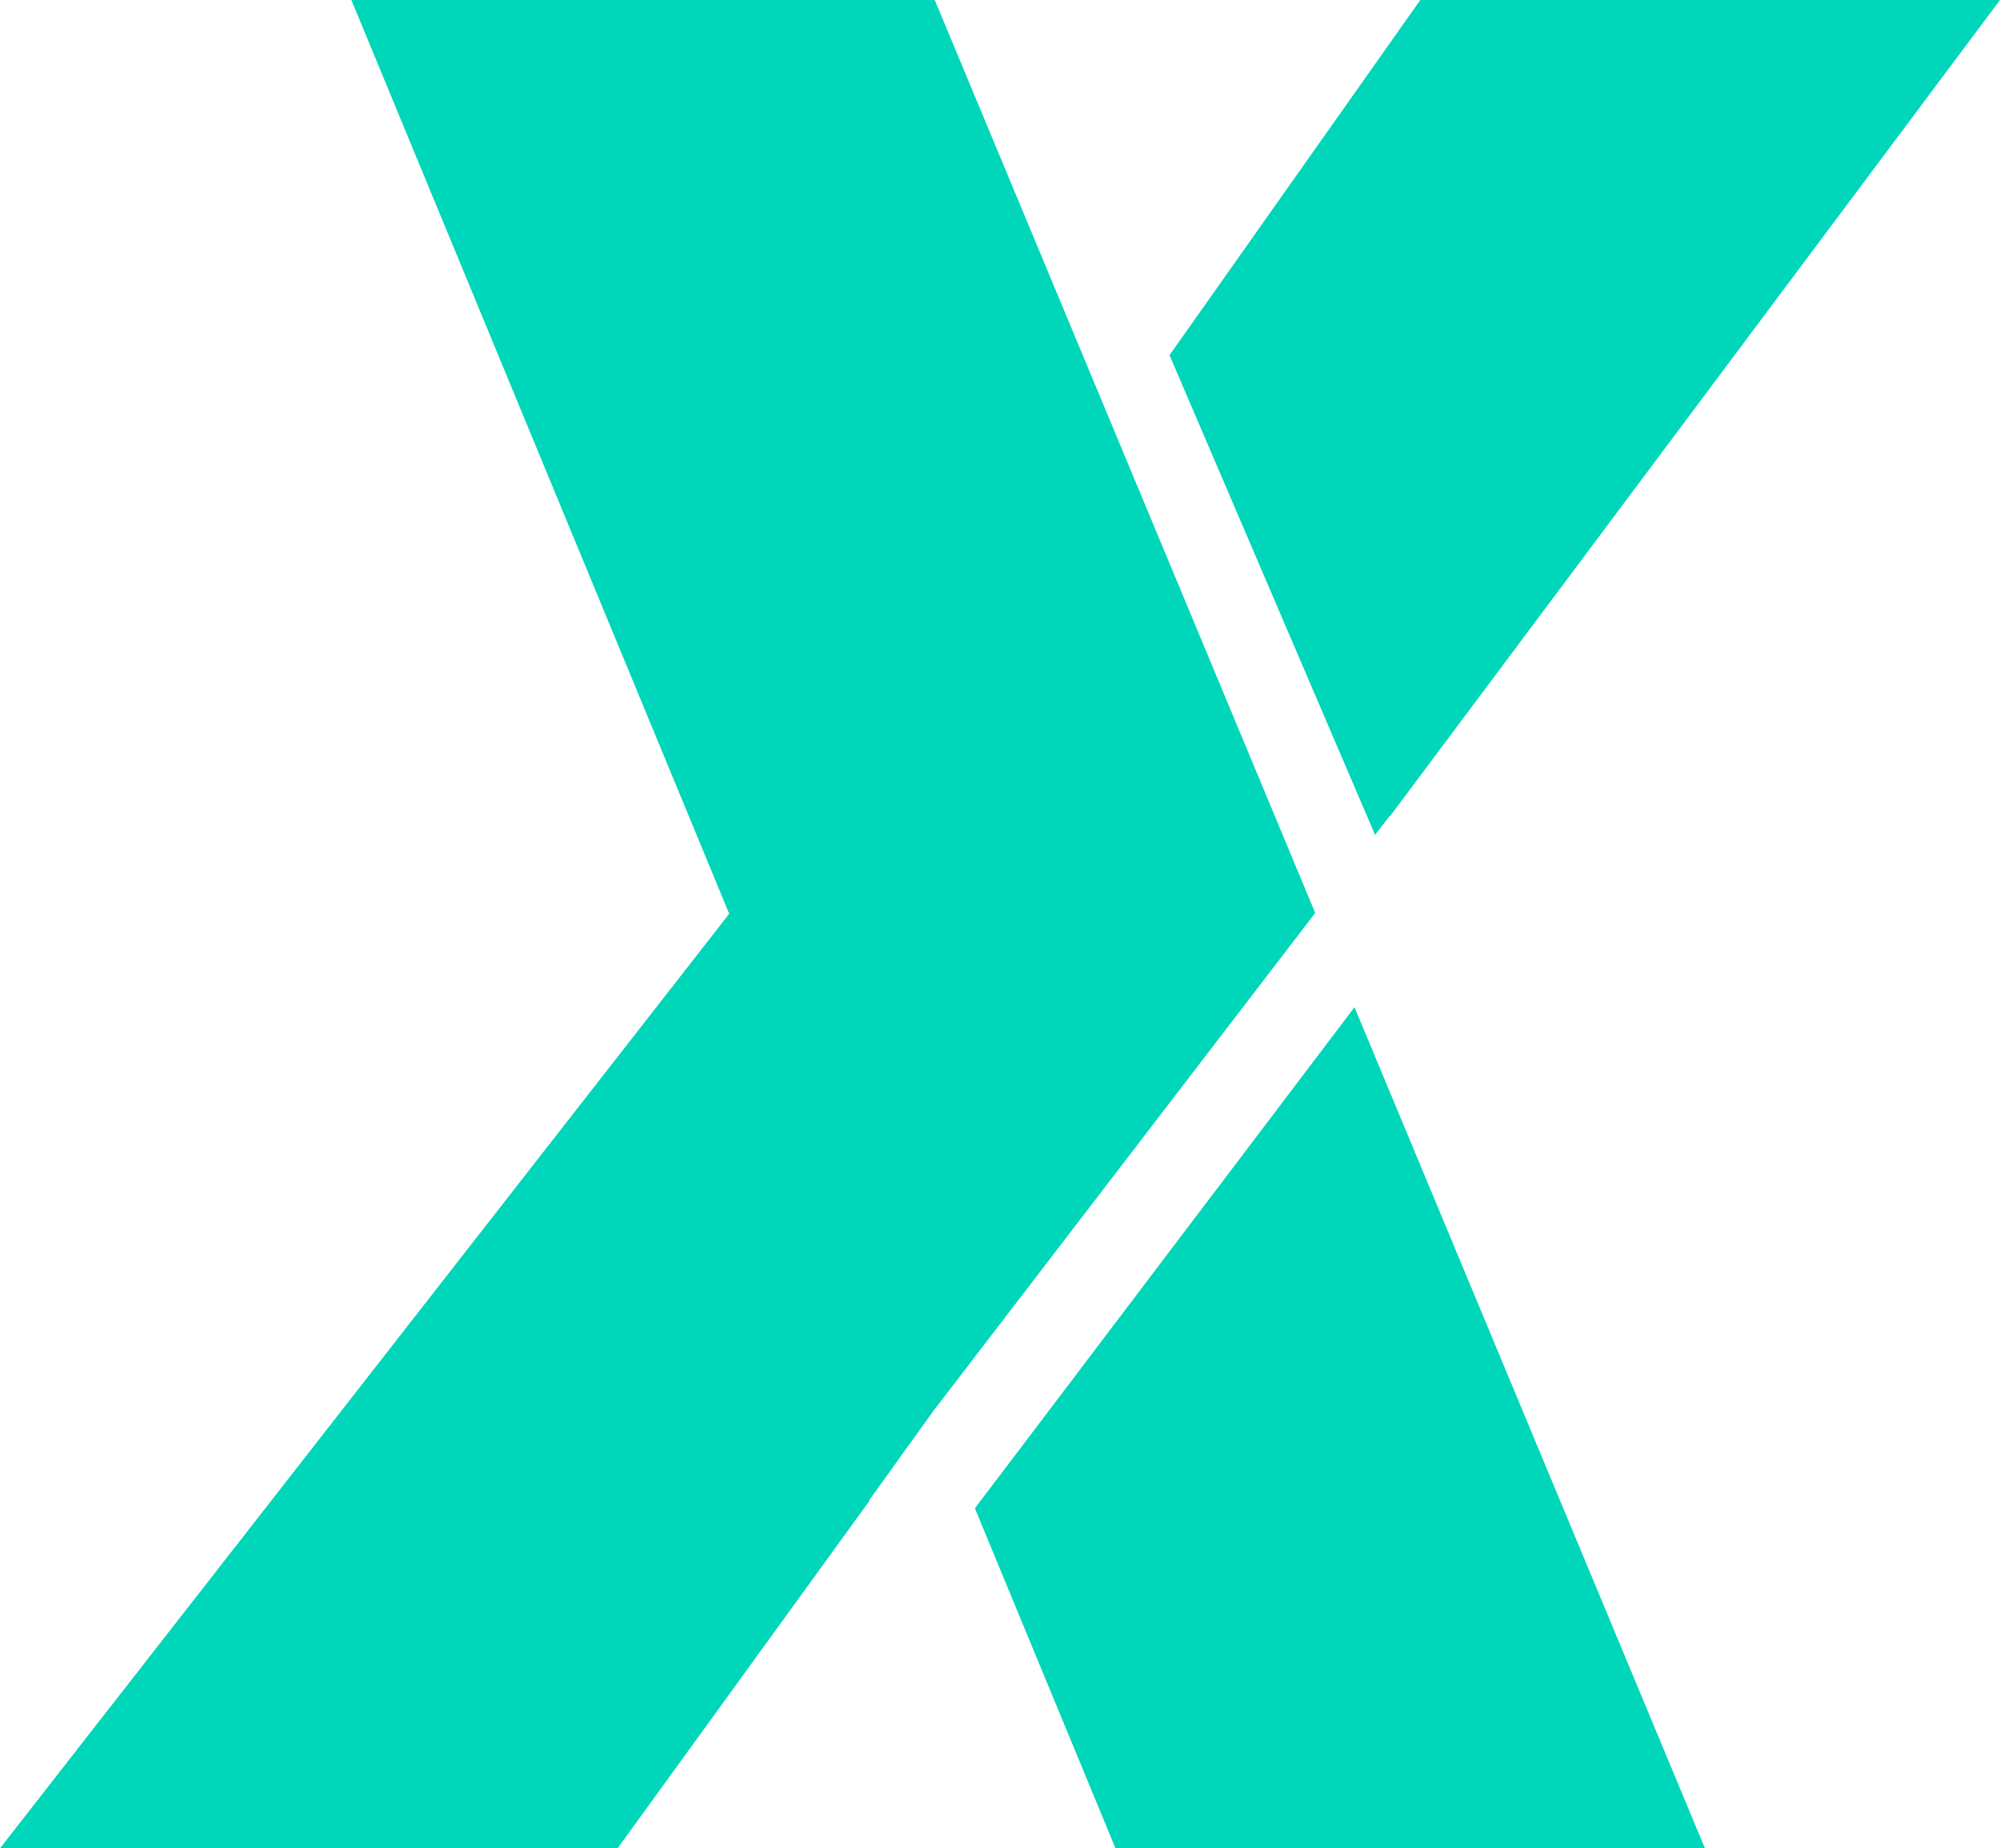 <svg xmlns="http://www.w3.org/2000/svg" xmlns:xlink="http://www.w3.org/1999/xlink" width="144.999" height="134" viewBox="0 0 144.999 134" fill="none">
<path d="M67.648 102.319L63 108.791L63.034 108.811L44.775 134L0 134L52.867 66.249L25.474 0L67.769 0L95.352 66.189L67.648 102.319ZM80.872 134L70.679 109.352L98.201 73.022L123.606 134L80.872 134ZM100.775 59.175L100.758 59.155L99.691 60.528L84.789 25.75L102.971 0L144.999 0L100.775 59.175Z"   fill="#00D6B9" >
</path>
</svg>
